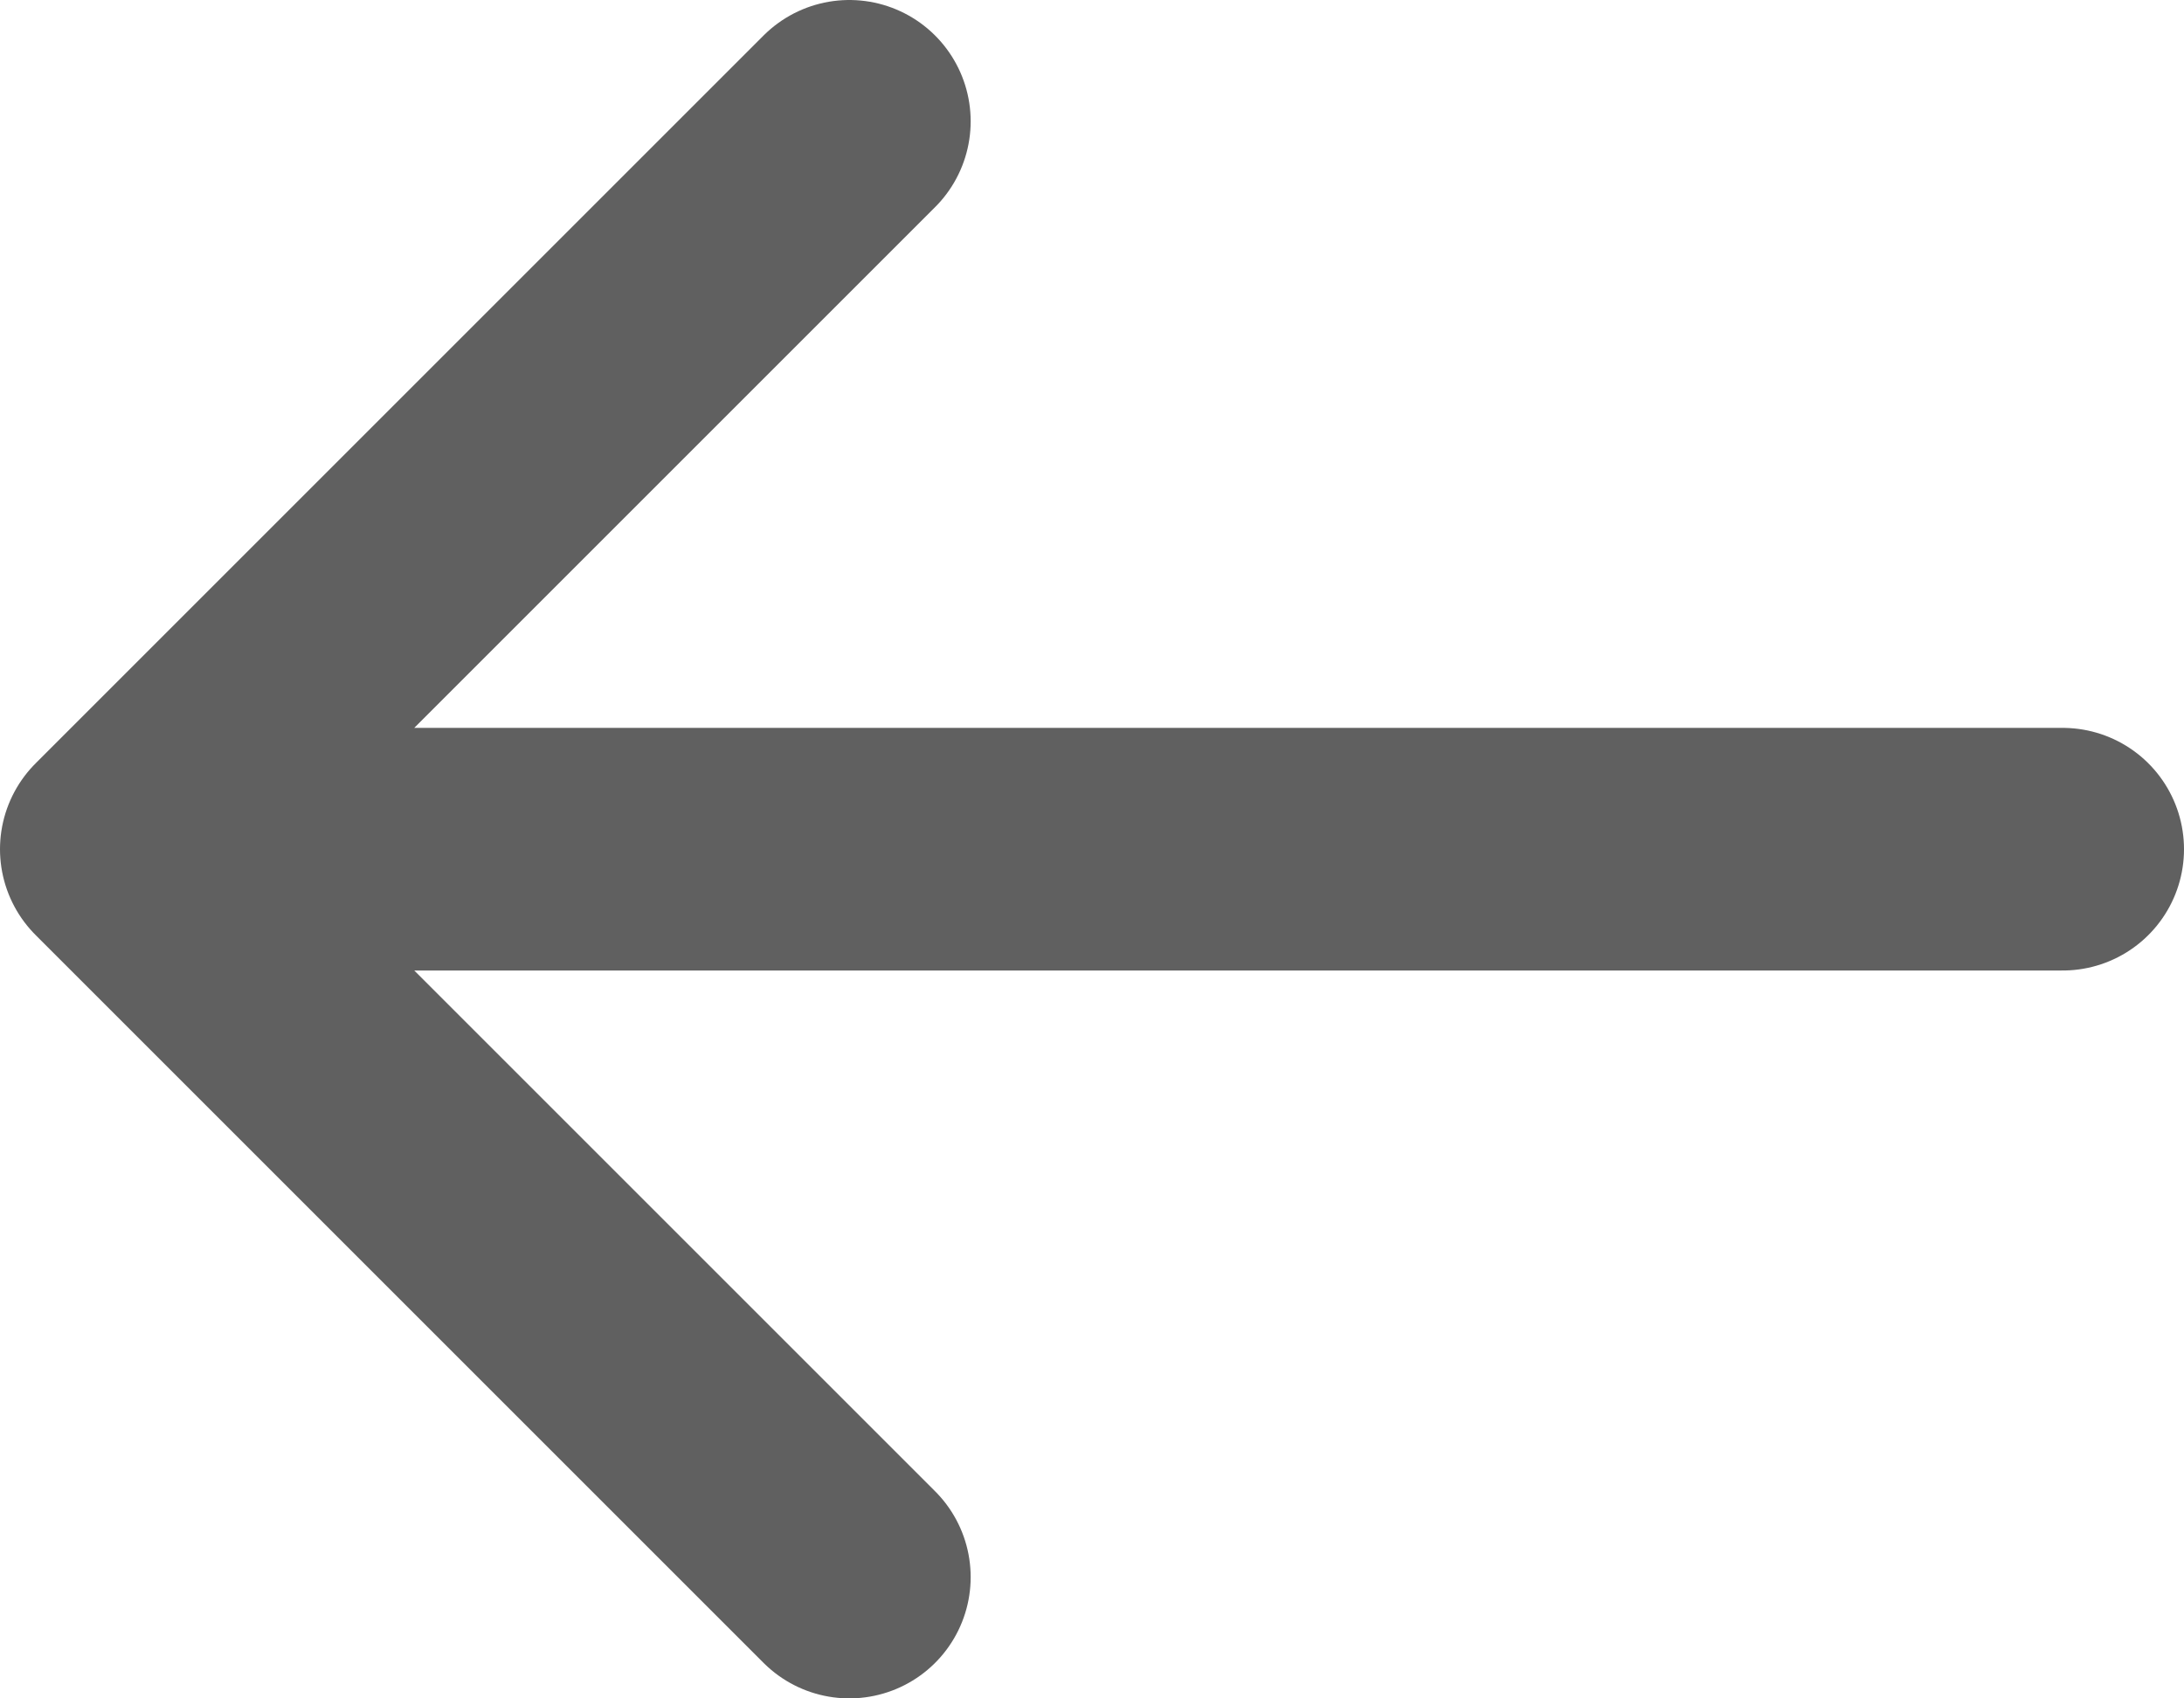 <svg width="18" height="14" viewBox="0 0 18 14" fill="none" xmlns="http://www.w3.org/2000/svg">
<path d="M17 7H1M1 7L7 13M1 7L7 1" stroke="#606060" stroke-width="2" stroke-linecap="round" stroke-linejoin="round"/>
</svg>
